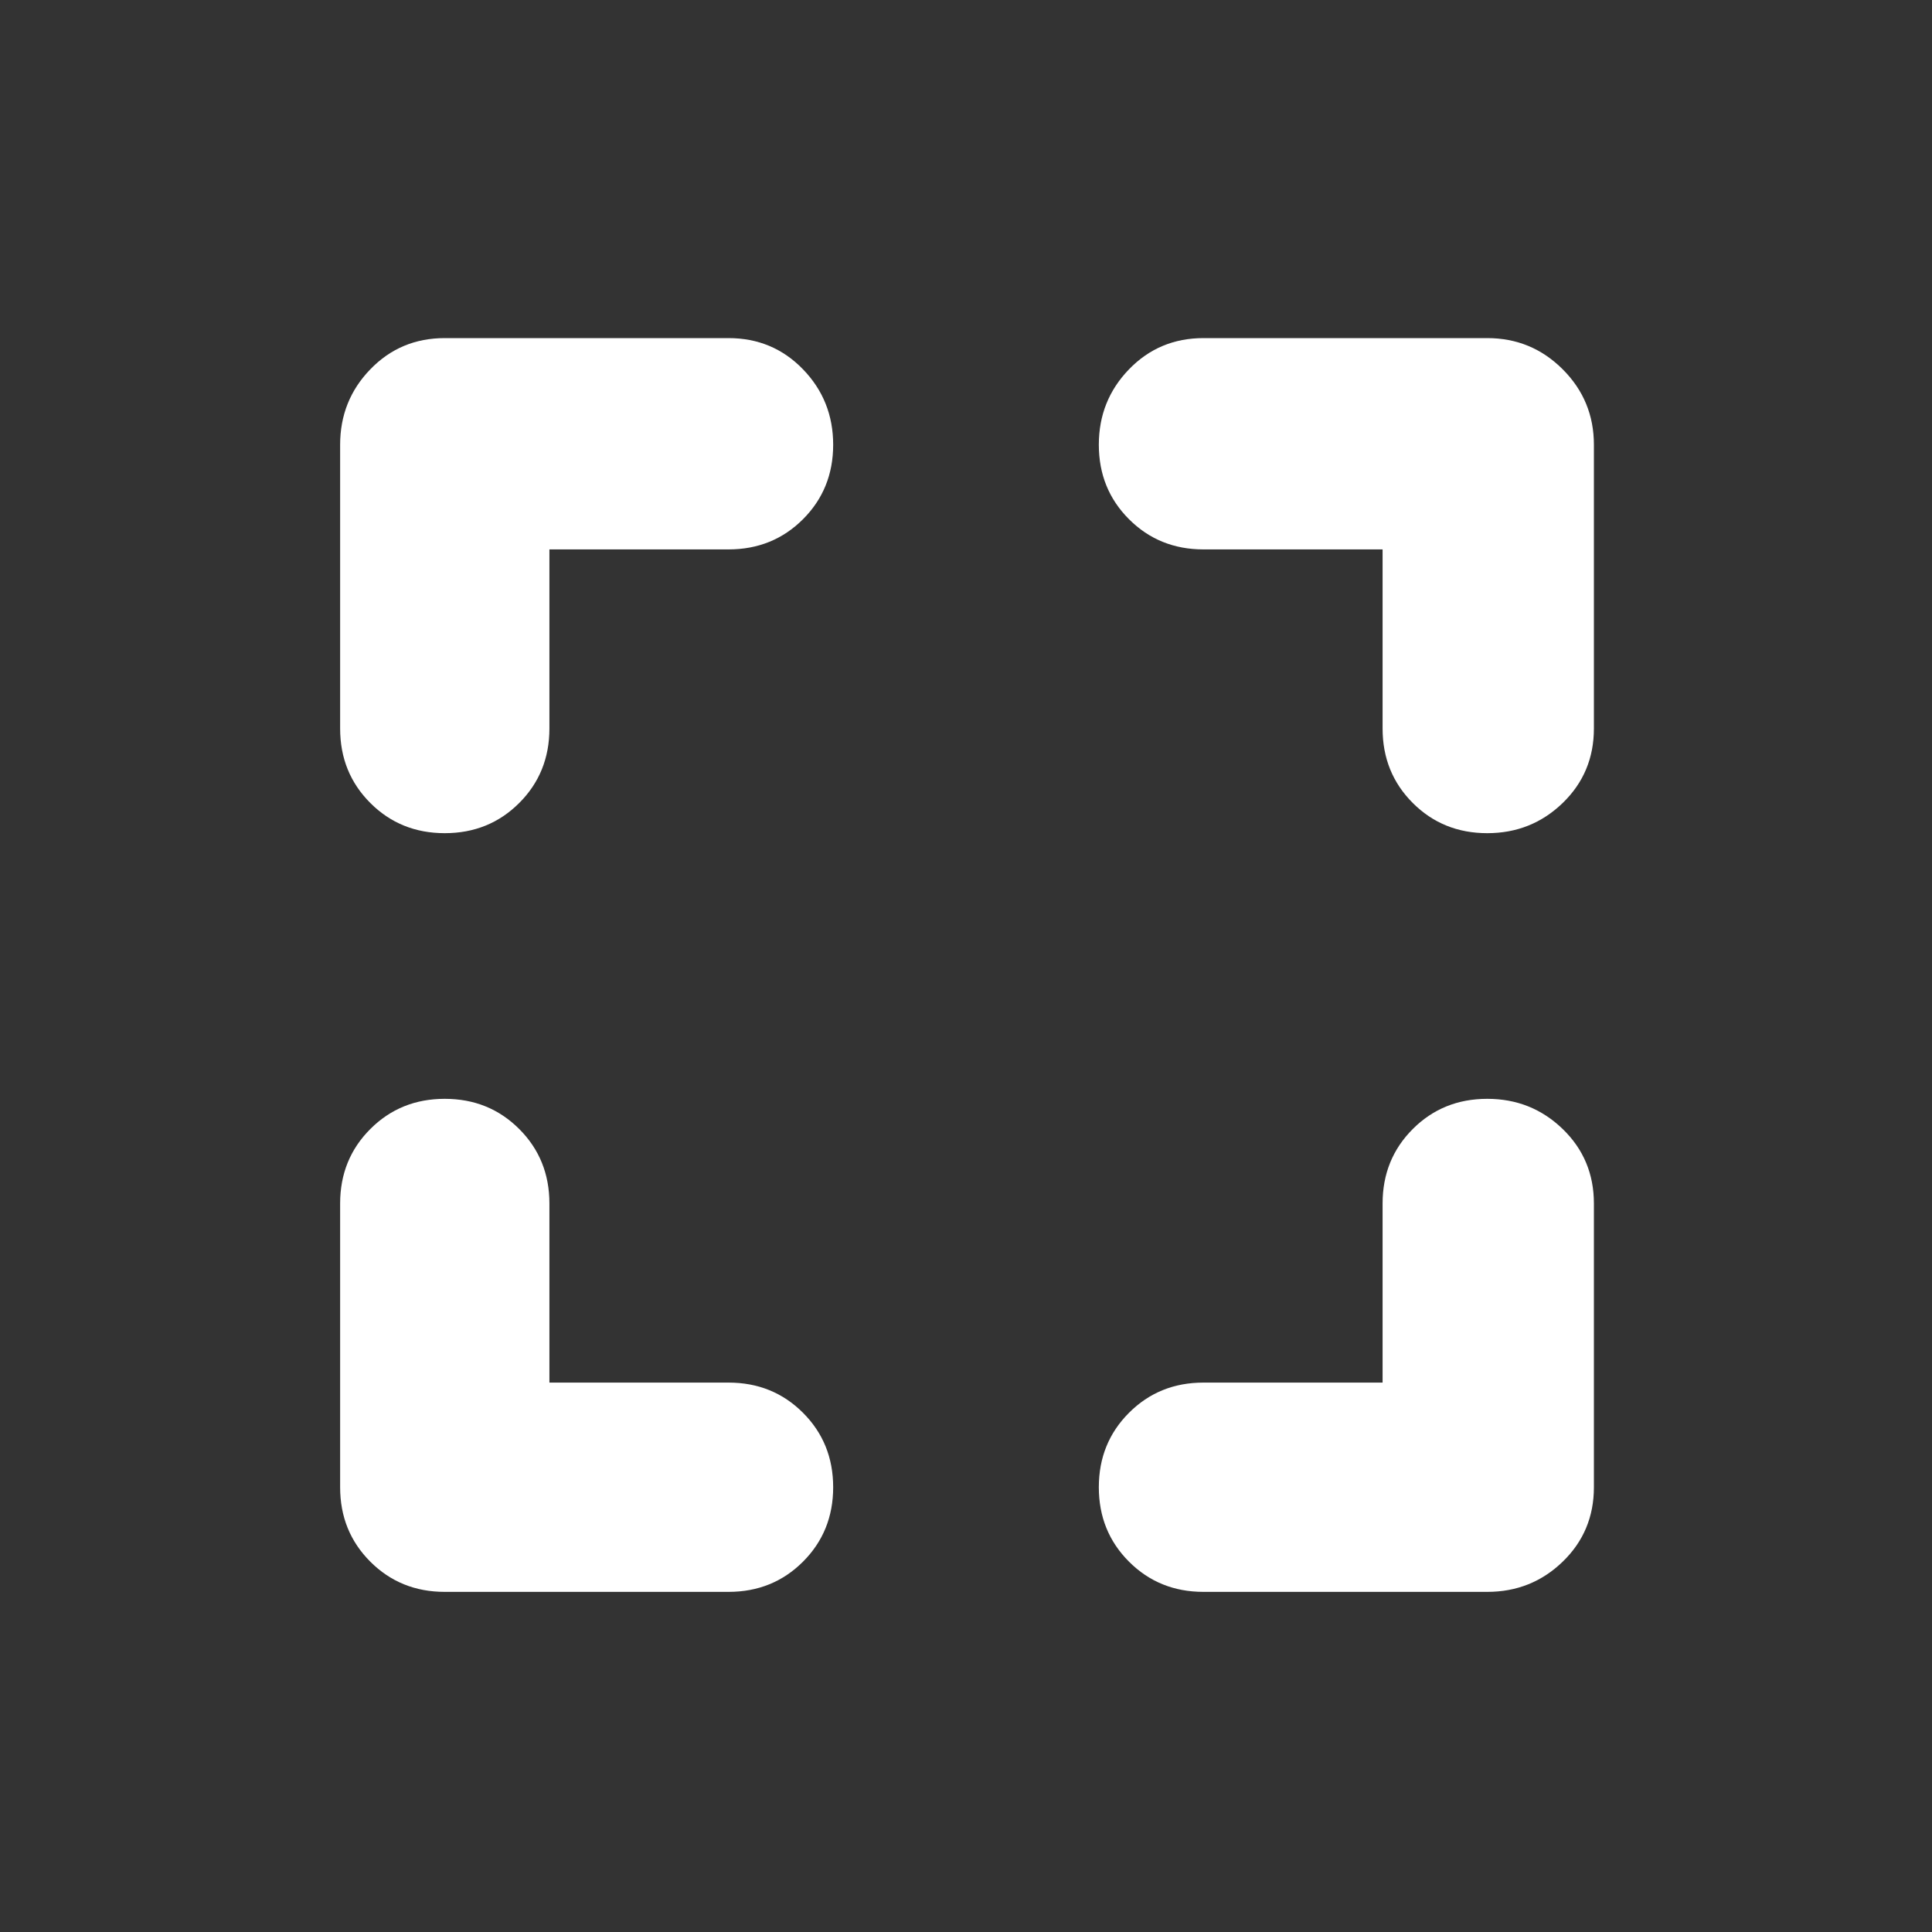 <svg xmlns="http://www.w3.org/2000/svg" height="40" width="40" fill="#fff"><rect width="100%" height="100%" fill="#333333" stroke="none"/><path d="M9.208 32.958q-.916 0-1.541-.625-.625-.625-.625-1.541v-5.875q0-.917.625-1.542t1.541-.625q.917 0 1.542.625t.625 1.542v3.708h3.708q.917 0 1.542.625t.625 1.542q0 .916-.625 1.541-.625.625-1.542.625Zm0-15.708q-.916 0-1.541-.625-.625-.625-.625-1.542V9.208q0-.916.625-1.562T9.208 7h5.875q.917 0 1.542.646t.625 1.562q0 .917-.625 1.542t-1.542.625h-3.708v3.708q0 .917-.625 1.542t-1.542.625Zm15.709 15.708q-.917 0-1.542-.625t-.625-1.541q0-.917.625-1.542t1.542-.625h3.708v-3.708q0-.917.625-1.542t1.542-.625q.916 0 1.562.625T33 24.917v5.875q0 .916-.646 1.541-.646.625-1.562.625Zm5.875-15.708q-.917 0-1.542-.625t-.625-1.542v-3.708h-3.708q-.917 0-1.542-.625t-.625-1.542q0-.916.625-1.562T24.917 7h5.875q.916 0 1.562.646T33 9.208v5.875q0 .917-.646 1.542t-1.562.625Z"/></svg>
